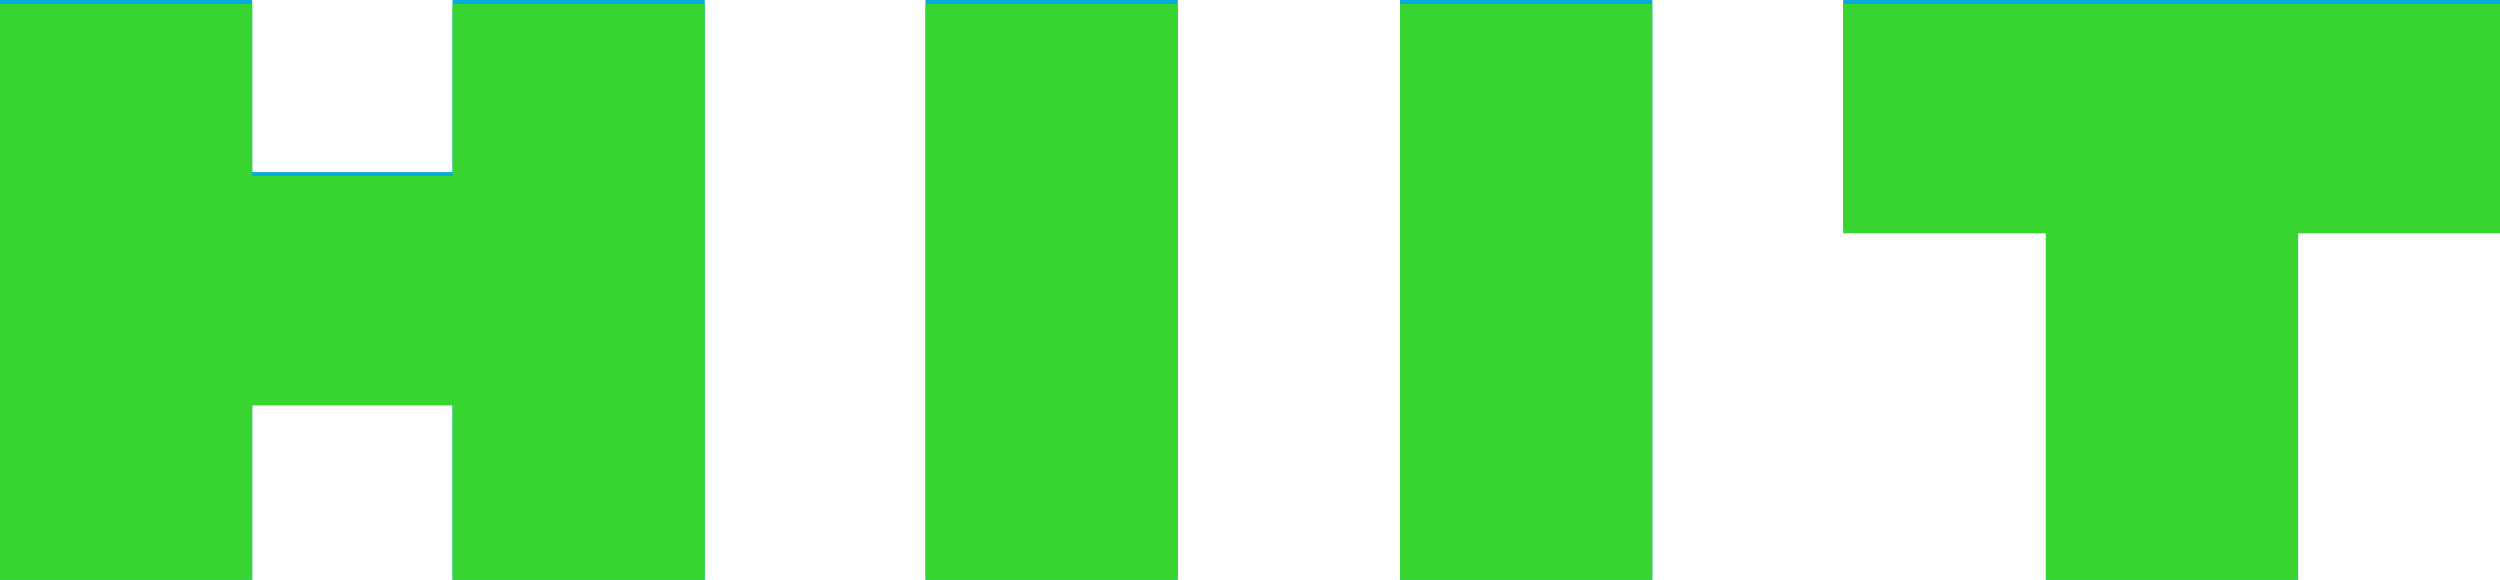 <?xml version="1.0" encoding="utf-8"?>
<!-- Generator: Adobe Illustrator 25.4.1, SVG Export Plug-In . SVG Version: 6.00 Build 0)  -->
<svg version="1.1" id="Capa_1" xmlns="http://www.w3.org/2000/svg" xmlns:xlink="http://www.w3.org/1999/xlink" x="0px" y="0px"
	 viewBox="0 0 318.2 73.8" style="enable-background:new 0 0 318.2 73.8;" xml:space="preserve">
<style type="text/css">
	.st0{fill:#09A9DD;}
	.st1{fill:#38D430;}
</style>
<g>
	<polygon class="st0" points="57.6,0 57.6,21.9 32.1,21.9 32.1,0 0,0 0,73.8 32.1,73.8 32.1,51.2 57.6,51.2 57.6,73.8 89.7,73.8 
		89.7,0 	"/>
	<rect x="117.8" y="0" class="st0" width="32.1" height="73.8"/>
	<rect x="178.2" y="0" class="st0" width="32.1" height="73.8"/>
	<polygon class="st0" points="234.6,0 234.6,29.2 260.4,29.2 260.4,73.8 292.5,73.8 292.5,29.2 318.2,29.2 318.2,0 	"/>
</g>
<g>
	<polygon class="st1" points="57.6,0.5 57.6,22.4 32.1,22.4 32.1,0.5 0,0.5 0,74.3 32.1,74.3 32.1,51.6 57.6,51.6 57.6,74.3 
		89.7,74.3 89.7,0.5 	"/>
	<rect x="117.8" y="0.5" class="st1" width="32.1" height="73.8"/>
	<rect x="178.2" y="0.5" class="st1" width="32.1" height="73.8"/>
	<polygon class="st1" points="234.6,0.5 234.6,29.7 260.4,29.7 260.4,74.3 292.5,74.3 292.5,29.7 318.2,29.7 318.2,0.5 	"/>
</g>
</svg>
